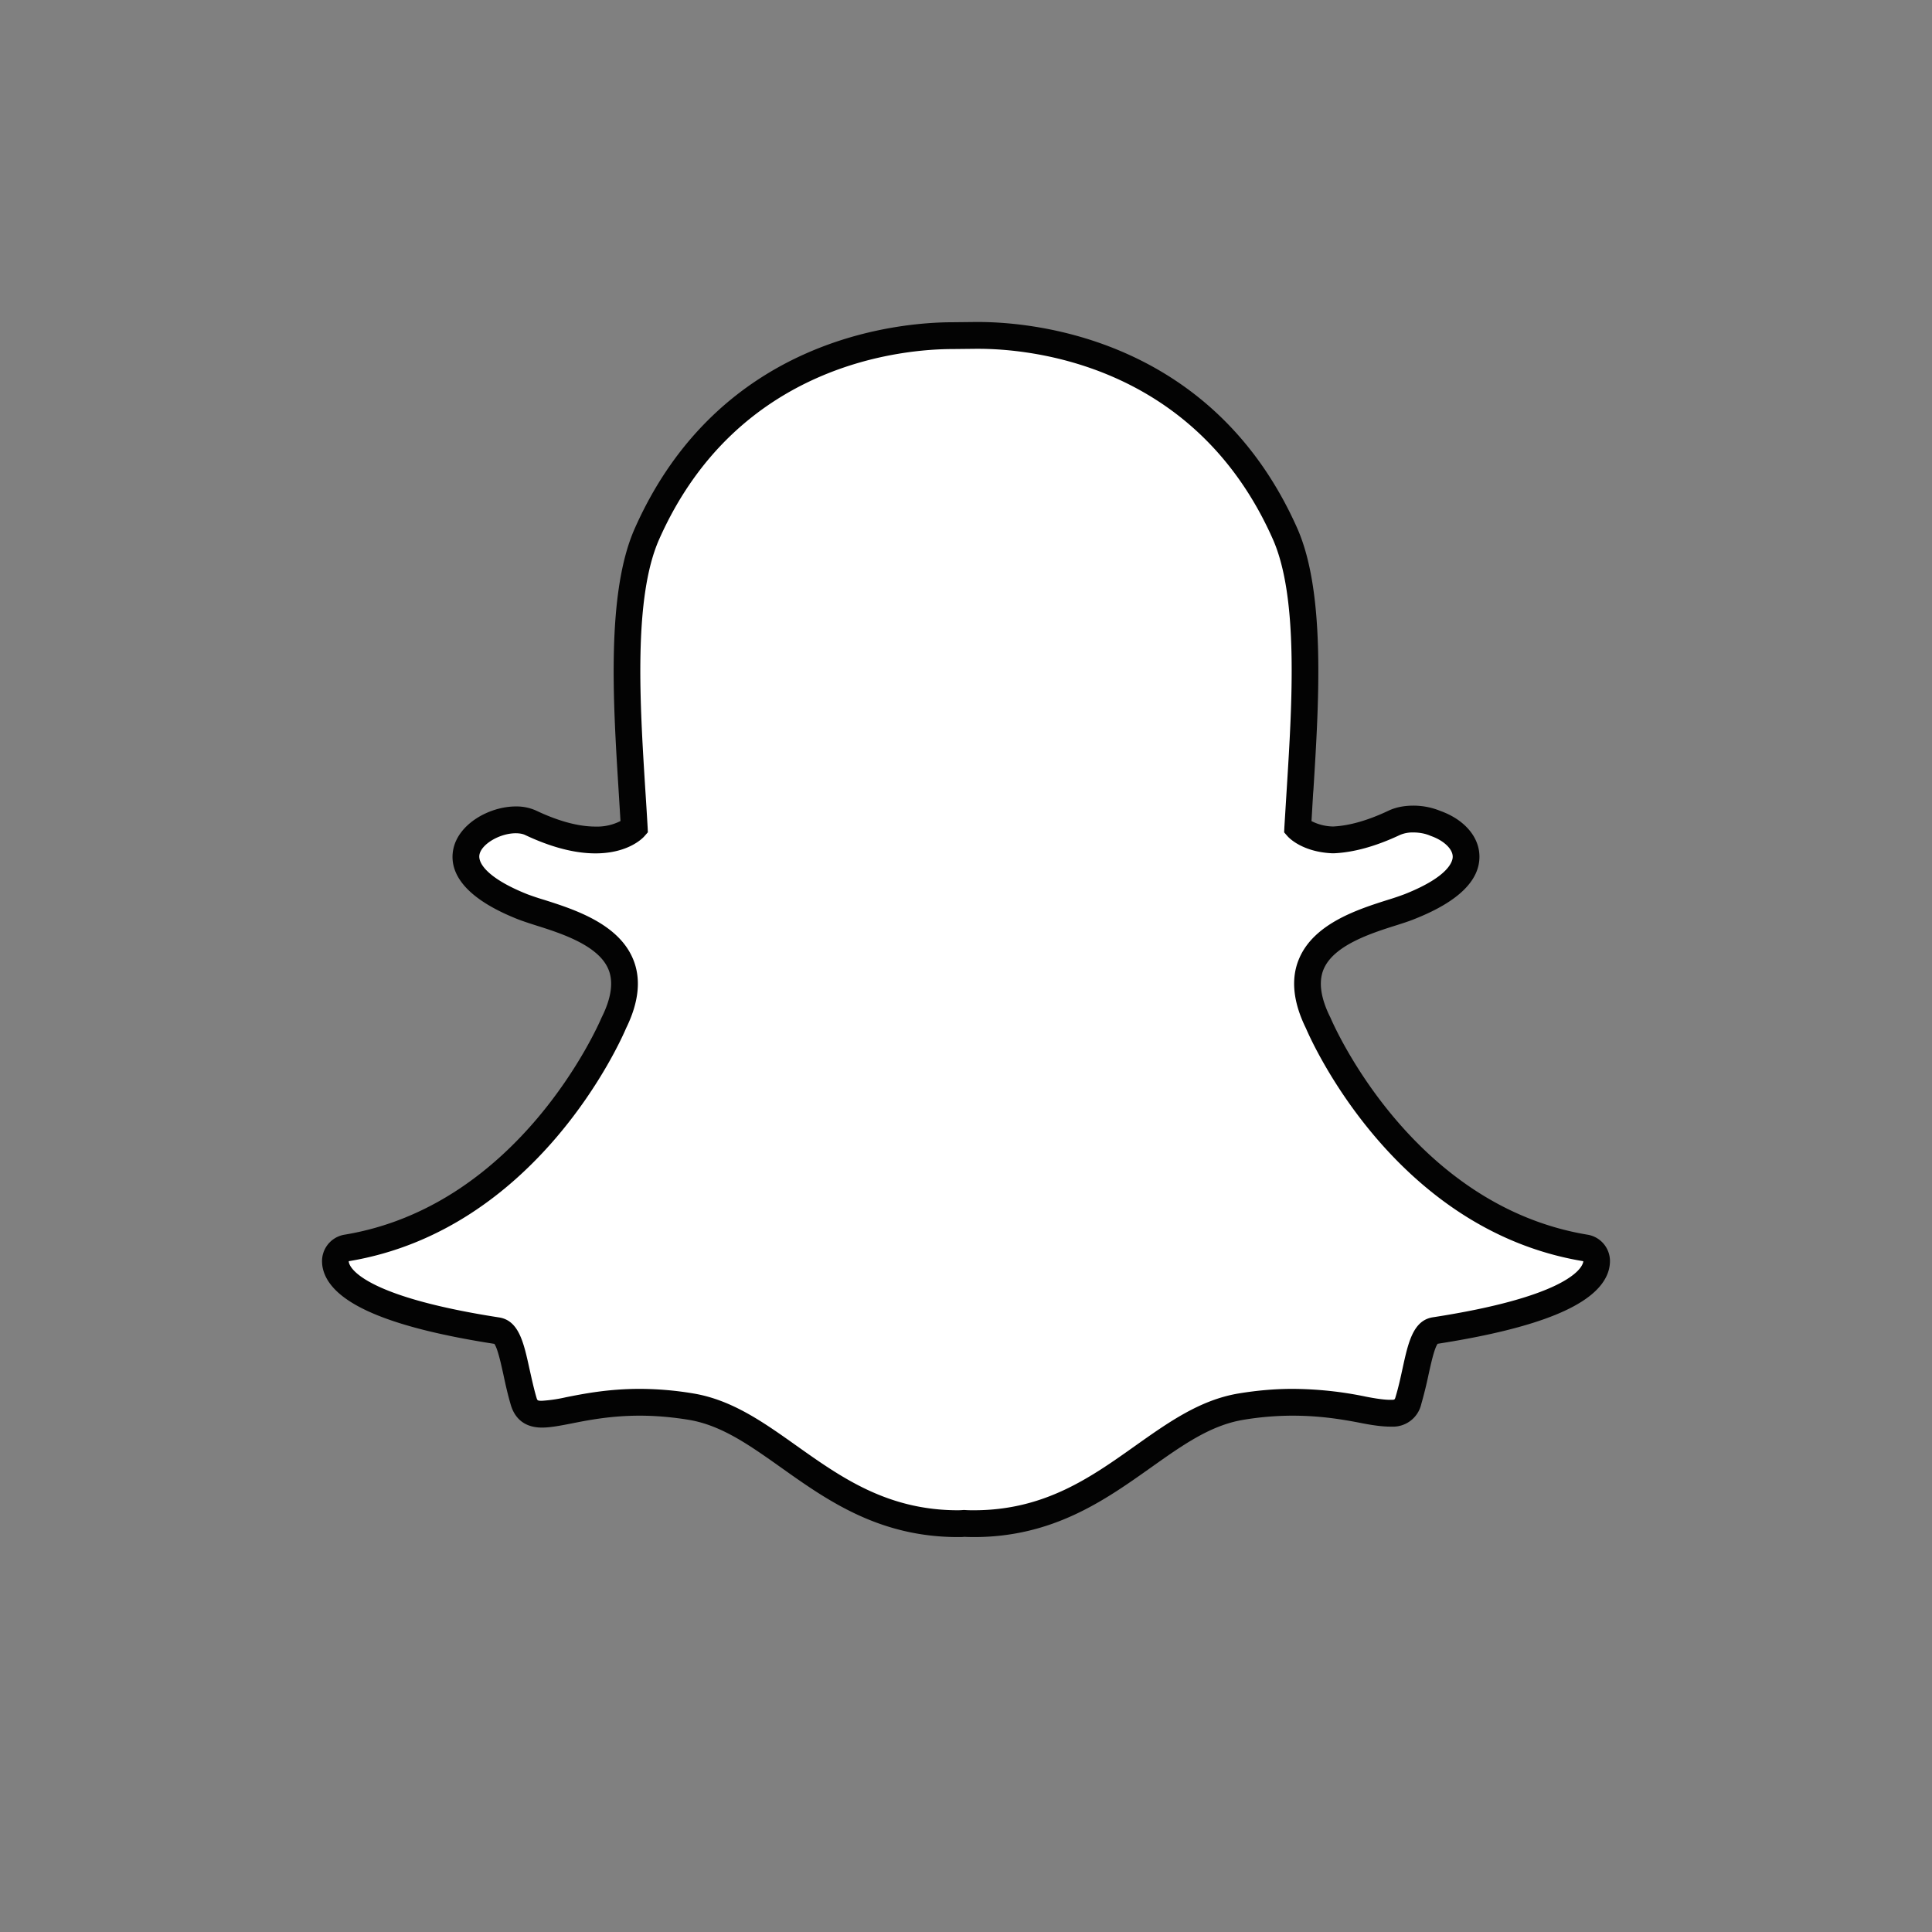 <svg width="24" height="24" xmlns="http://www.w3.org/2000/svg"><rect width="100%" height="100%" fill="#808080" stroke="none"/><g fill="none" fill-rule="evenodd"><path d="M12.099 18.928l-.12-.003a1.02 1.02 0 01-.078.003c-.928 0-1.524-.423-2.1-.832-.398-.282-.773-.548-1.216-.622a3.92 3.92 0 00-.638-.054c-.374 0-.669.058-.884.1-.131.026-.244.048-.33.048-.09 0-.187-.02-.229-.164a5.112 5.112 0 01-.089-.365c-.066-.302-.112-.488-.239-.508-1.472-.228-1.893-.54-1.987-.76a.286.286 0 01-.023-.095.166.166 0 01.139-.173c2.263-.374 3.278-2.696 3.32-2.795l.004-.008c.138-.281.165-.526.08-.726-.155-.368-.661-.53-.997-.636-.082-.026-.16-.05-.22-.075-.67-.265-.726-.538-.7-.677.046-.236.36-.401.615-.401a.43.43 0 01.184.036c.3.142.572.213.806.213.323 0 .464-.136.482-.154-.008-.154-.019-.314-.029-.48-.068-1.074-.15-2.408.187-3.17 1.015-2.283 3.166-2.46 3.802-2.46l.278-.003h.038c.636 0 2.793.177 3.808 2.462.338.762.254 2.097.187 3.17l-.003.047c-.01.15-.018.295-.026.434.016.016.146.142.44.153.223-.008.479-.08.76-.212a.57.57 0 01.236-.046c.095 0 .191.018.271.051l.005.002c.227.081.376.241.38.408.002.158-.117.394-.704.627-.061.024-.139.049-.221.075-.336.107-.842.268-.997.636-.085.2-.058.444.08.726l.004.008c.042.099 1.056 2.42 3.32 2.795a.166.166 0 01.139.173.28.28 0 01-.023.095c-.094.22-.515.53-1.987.759-.12.018-.167.175-.239.506-.026.12-.053.237-.089.362-.031.107-.098.158-.21.158h-.019c-.078 0-.189-.014-.33-.042a4.384 4.384 0 00-.884-.094c-.208 0-.423.018-.639.054-.441.074-.817.34-1.214.621-.577.41-1.173.833-2.101.833" fill="#FFF"/><path d="M12.155 4h-.041l-.276.003c-.66 0-2.897.184-3.952 2.56-.355.798-.27 2.155-.202 3.246l.024.39a.635.635 0 01-.311.069c-.21 0-.457-.066-.736-.198a.59.59 0 00-.254-.052c-.326 0-.716.216-.777.537-.044.231.06.569.8.863.067.026.147.052.232.079.307.097.77.245.895.542.065.153.039.351-.077.588l-.008.016c-.04.095-1.02 2.336-3.194 2.695a.333.333 0 00-.277.348c.002.05.014.1.035.15.163.382.852.663 2.105.858.042.057.085.258.112.38.026.121.053.245.092.377.038.13.136.283.388.283.102 0 .222-.023.361-.05.21-.042.495-.098.853-.098.199 0 .404.018.612.052.404.068.748.312 1.146.594.57.405 1.215.862 2.196.862.027 0 .054 0 .08-.003.033.002.074.003.118.003.981 0 1.626-.458 2.196-.862.399-.283.742-.526 1.147-.594a3.74 3.74 0 01.611-.052c.342 0 .612.044.853.091.15.03.272.045.361.045H17.285a.36.36 0 00.37-.278 5.37 5.37 0 00.092-.373c.027-.122.07-.322.112-.378 1.254-.196 1.942-.476 2.105-.857a.442.442 0 00.035-.15.332.332 0 00-.277-.348c-2.175-.36-3.154-2.6-3.194-2.695a.389.389 0 00-.008-.016c-.116-.237-.142-.435-.077-.588.126-.297.588-.445.894-.542.086-.027.167-.053.233-.08.542-.214.814-.478.808-.784-.004-.24-.19-.454-.487-.56a.883.883 0 00-.334-.065c-.08 0-.197.01-.307.062-.257.122-.49.188-.69.197a.612.612 0 01-.268-.067l.02-.344.004-.046c.068-1.092.153-2.45-.202-3.25C15.058 4.186 12.817 4 12.154 4m0 .333c.603 0 2.68.162 3.657 2.363.322.725.24 2.038.174 3.093l-.03.485-.003.066.044.05c.018.02.186.195.558.21h.012c.246-.01.524-.086.825-.228a.401.401 0 01.166-.031c.071 0 .147.013.209.04l.01.004c.157.055.269.16.27.255.002.053-.038.246-.598.468a3.47 3.47 0 01-.21.071c-.365.116-.915.291-1.1.73-.105.246-.076.538.085.865.066.155 1.105 2.506 3.445 2.893 0 .01-.003.023-.01.037-.04.094-.291.418-1.86.66-.245.039-.305.315-.375.636-.025.115-.05.23-.086.35-.01.037-.013.039-.052.039h-.018c-.07 0-.175-.015-.298-.039a4.573 4.573 0 00-.916-.097c-.217 0-.441.02-.666.057-.48.08-.87.357-1.284.65-.555.394-1.128.801-2.004.801-.038 0-.075 0-.113-.003h-.02a.776.776 0 01-.065.003c-.875 0-1.45-.407-2.004-.8-.414-.294-.804-.571-1.284-.651a4.077 4.077 0 00-.666-.057c-.389 0-.694.06-.916.104a1.855 1.855 0 01-.298.044c-.057 0-.058-.003-.07-.044-.035-.12-.06-.24-.086-.354-.07-.32-.13-.598-.375-.637-1.569-.243-1.82-.567-1.86-.66a.11.11 0 01-.01-.039c2.34-.387 3.38-2.738 3.445-2.893.161-.327.19-.618.085-.865-.185-.438-.735-.614-1.1-.73a3.403 3.403 0 01-.21-.07c-.473-.188-.618-.377-.596-.492.025-.132.253-.266.451-.266.045 0 .084.007.113.02.323.153.618.23.877.23.407 0 .588-.19.607-.212l.044-.05-.003-.065a57.756 57.756 0 00-.03-.484c-.066-1.055-.148-2.367.174-3.092.974-2.193 3.04-2.362 3.65-2.362l.28-.003h.036" fill="#030303"/></g></svg>